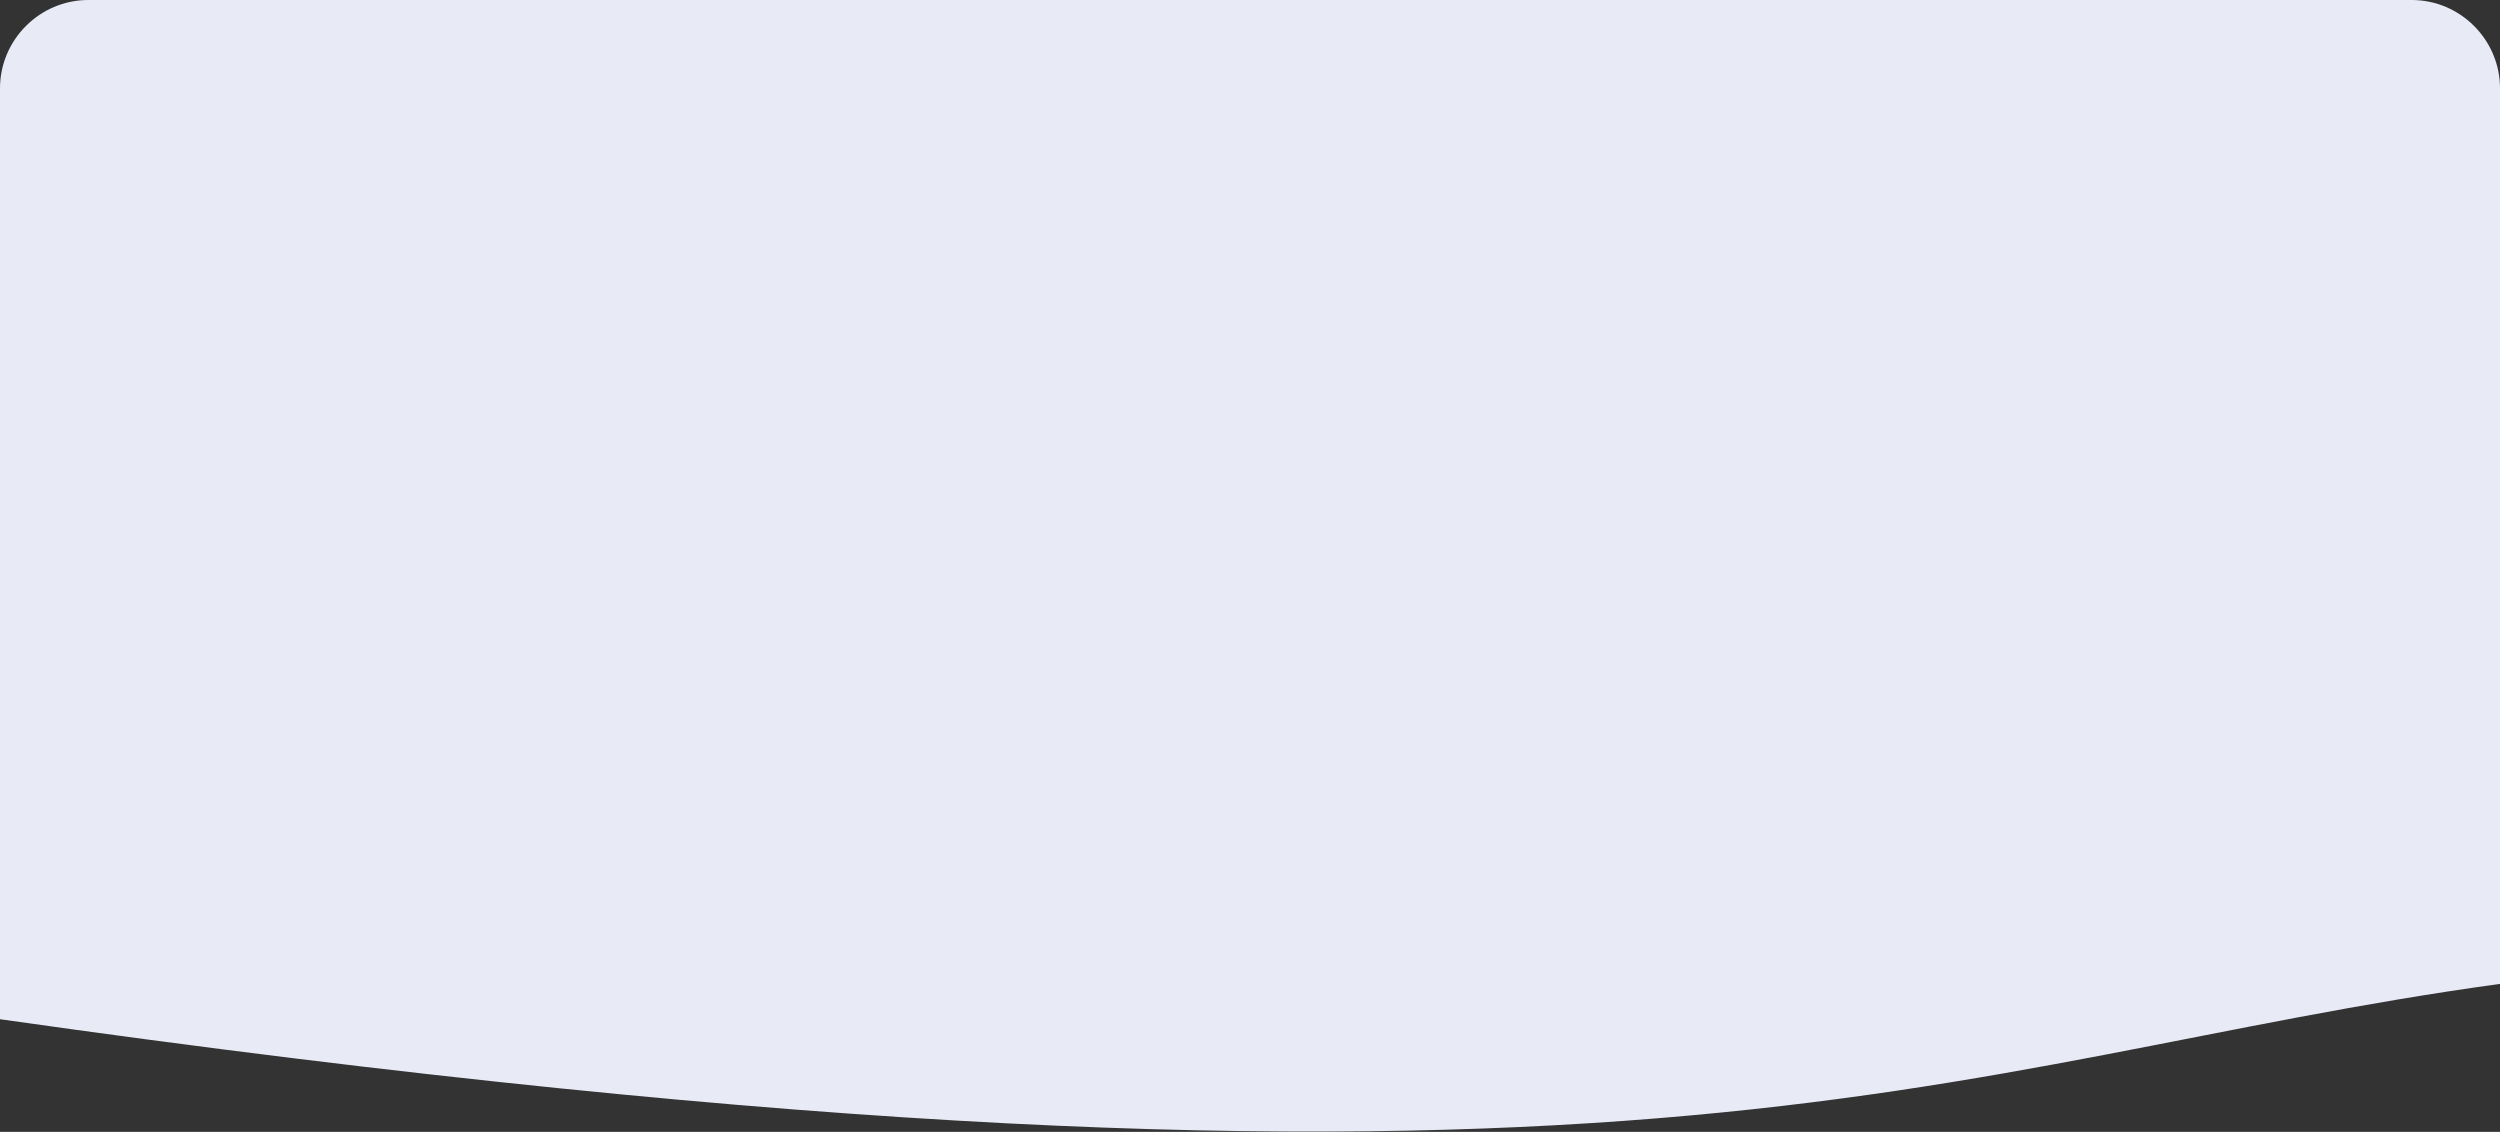 <?xml version="1.0" encoding="utf-8"?>
<!-- Generator: Adobe Illustrator 22.1.0, SVG Export Plug-In . SVG Version: 6.00 Build 0)  -->
<svg version="1.1" id="Layer_1" xmlns="http://www.w3.org/2000/svg" xmlns:xlink="http://www.w3.org/1999/xlink" x="0px" y="0px"
	 viewBox="0 0 226.4 102.5" style="enable-background:new 0 0 226.4 102.5;" xml:space="preserve">
<rect x="0" y="0" width="226.4" height="102.5" fill="#333333" stroke="none"/>
<style type="text/css">
	.st0{fill:#e8ebf6;}
</style>
<path id="path-2_1_" class="st0" d="M218.4,0c4.4,0,8,3.6,8,8l0,81.1c-50.9,7-77.2,24.4-226.4,3.2L0,8c0-4.4,3.6-8,8-8H218.4z"/>
</svg>
